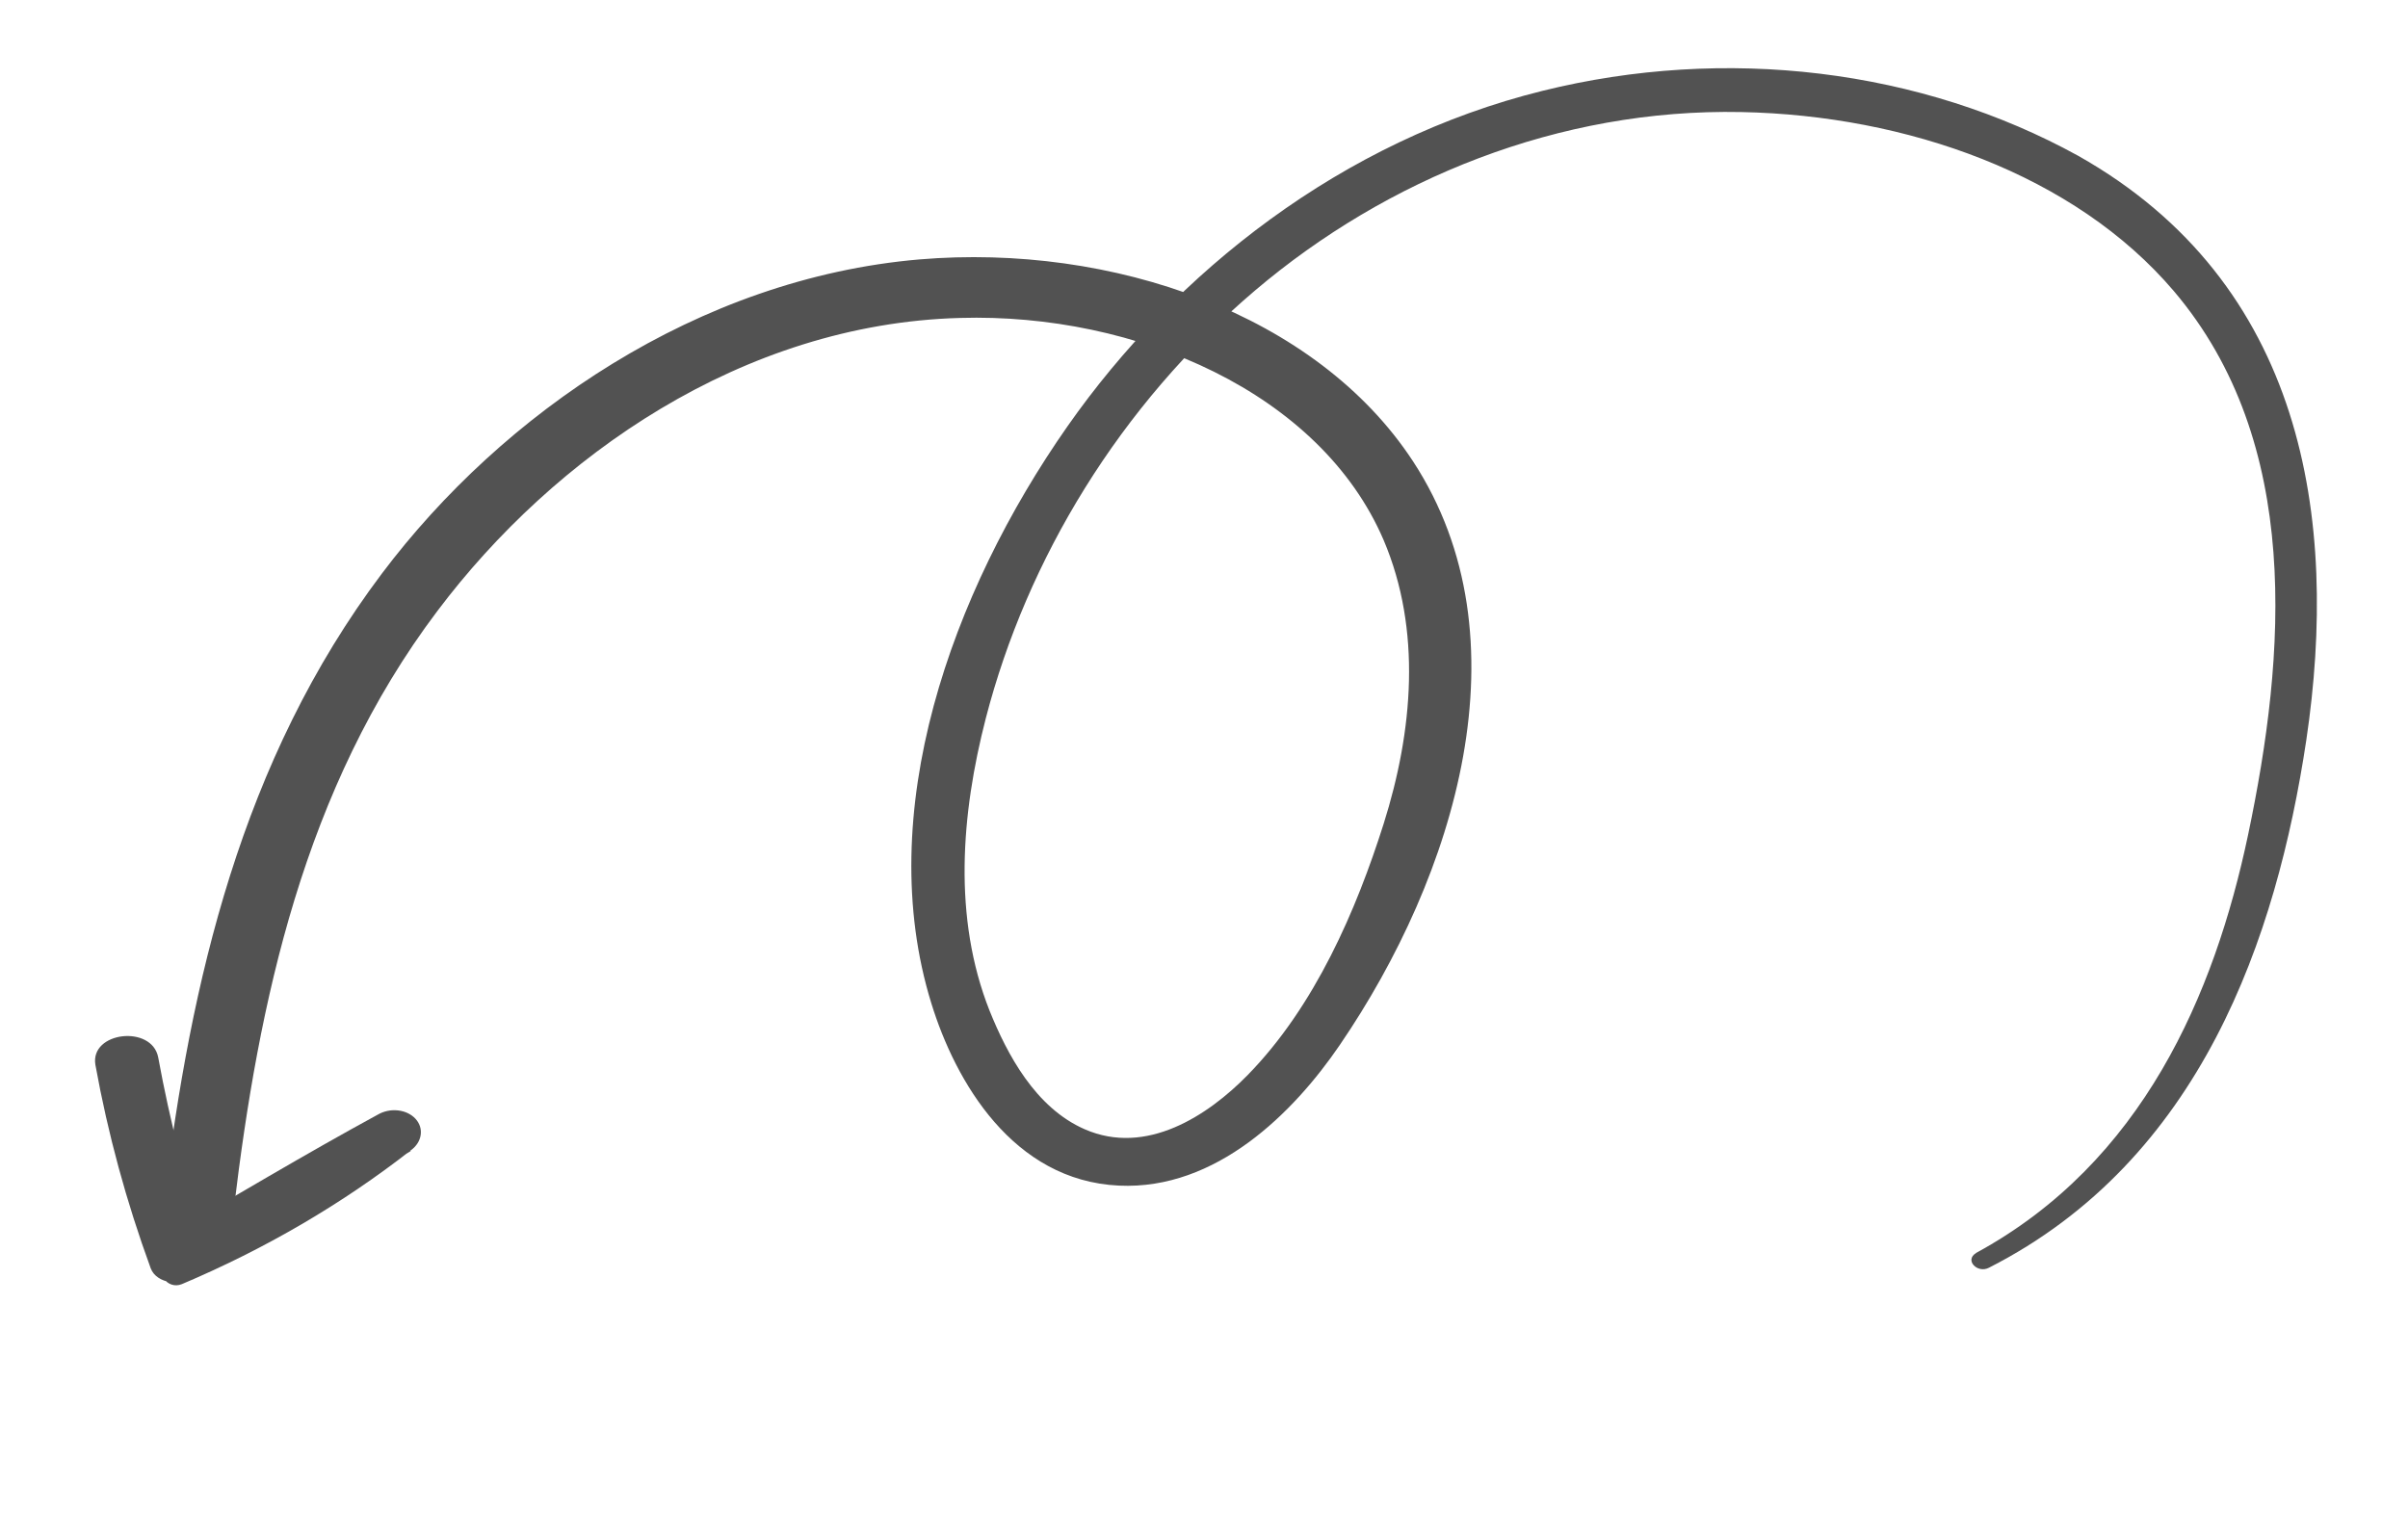 <svg width="78" height="49" viewBox="0 0 78 49" fill="none" xmlns="http://www.w3.org/2000/svg">
<path d="M64.004 40.593C69.407 37.659 71.73 32.211 72.82 27.046C74.046 21.216 74.585 14.345 70.417 9.432C67.206 5.654 61.764 3.736 56.403 3.63C50.498 3.512 44.921 5.791 40.653 9.411C36.266 13.136 33.265 18.12 31.933 23.266C31.131 26.377 30.863 29.732 32.053 32.74C32.621 34.15 33.538 35.889 35.14 36.585C37.13 37.453 39.121 36.146 40.41 34.832C42.6 32.596 43.936 29.473 44.818 26.692C45.768 23.684 46.057 20.413 44.819 17.498C42.772 12.723 36.802 10.133 31.096 10.3C24.057 10.492 17.943 14.775 14.165 19.797C9.829 25.545 8.375 32.492 7.578 39.141C7.421 40.426 5.158 40.163 5.315 38.875C6.17 31.851 7.804 24.64 12.377 18.572C16.282 13.388 22.609 9.018 29.784 8.404C36.014 7.879 42.645 10.168 45.773 14.948C49.521 20.684 47.143 28.37 43.394 33.86C41.909 36.037 39.402 38.558 36.244 38.409C32.809 38.249 30.95 35.041 30.167 32.501C28.266 26.349 30.797 19.211 34.581 13.806C38.082 8.81 43.469 4.546 49.98 2.939C52.917 2.213 55.976 2.026 58.96 2.388C61.944 2.751 64.789 3.655 67.313 5.045C74.626 9.167 75.775 16.794 74.705 23.982C73.742 30.377 71.293 37.575 64.424 41.07C64.049 41.264 63.624 40.819 64.012 40.592L64.004 40.593Z" fill="#525252"/>
<path d="M5.448 40.952C7.86 39.648 10.238 38.091 12.097 36.244L13.305 37.289C11.033 38.706 8.678 40.032 6.362 41.392C5.887 41.672 5.078 41.6 4.883 41.091C4.095 38.938 3.495 36.734 3.09 34.496C2.91 33.42 4.917 33.191 5.124 34.252C5.507 36.342 6.034 38.406 6.702 40.436L5.223 40.134C7.555 38.79 9.863 37.401 12.24 36.108C12.432 35.996 12.665 35.948 12.892 35.973C13.118 35.998 13.32 36.094 13.457 36.242C13.594 36.39 13.655 36.578 13.627 36.768C13.6 36.958 13.486 37.136 13.309 37.264C11.093 38.996 8.594 40.458 5.893 41.6C5.415 41.797 4.992 41.188 5.454 40.942L5.448 40.952Z" fill="#525252"/>
</svg>

